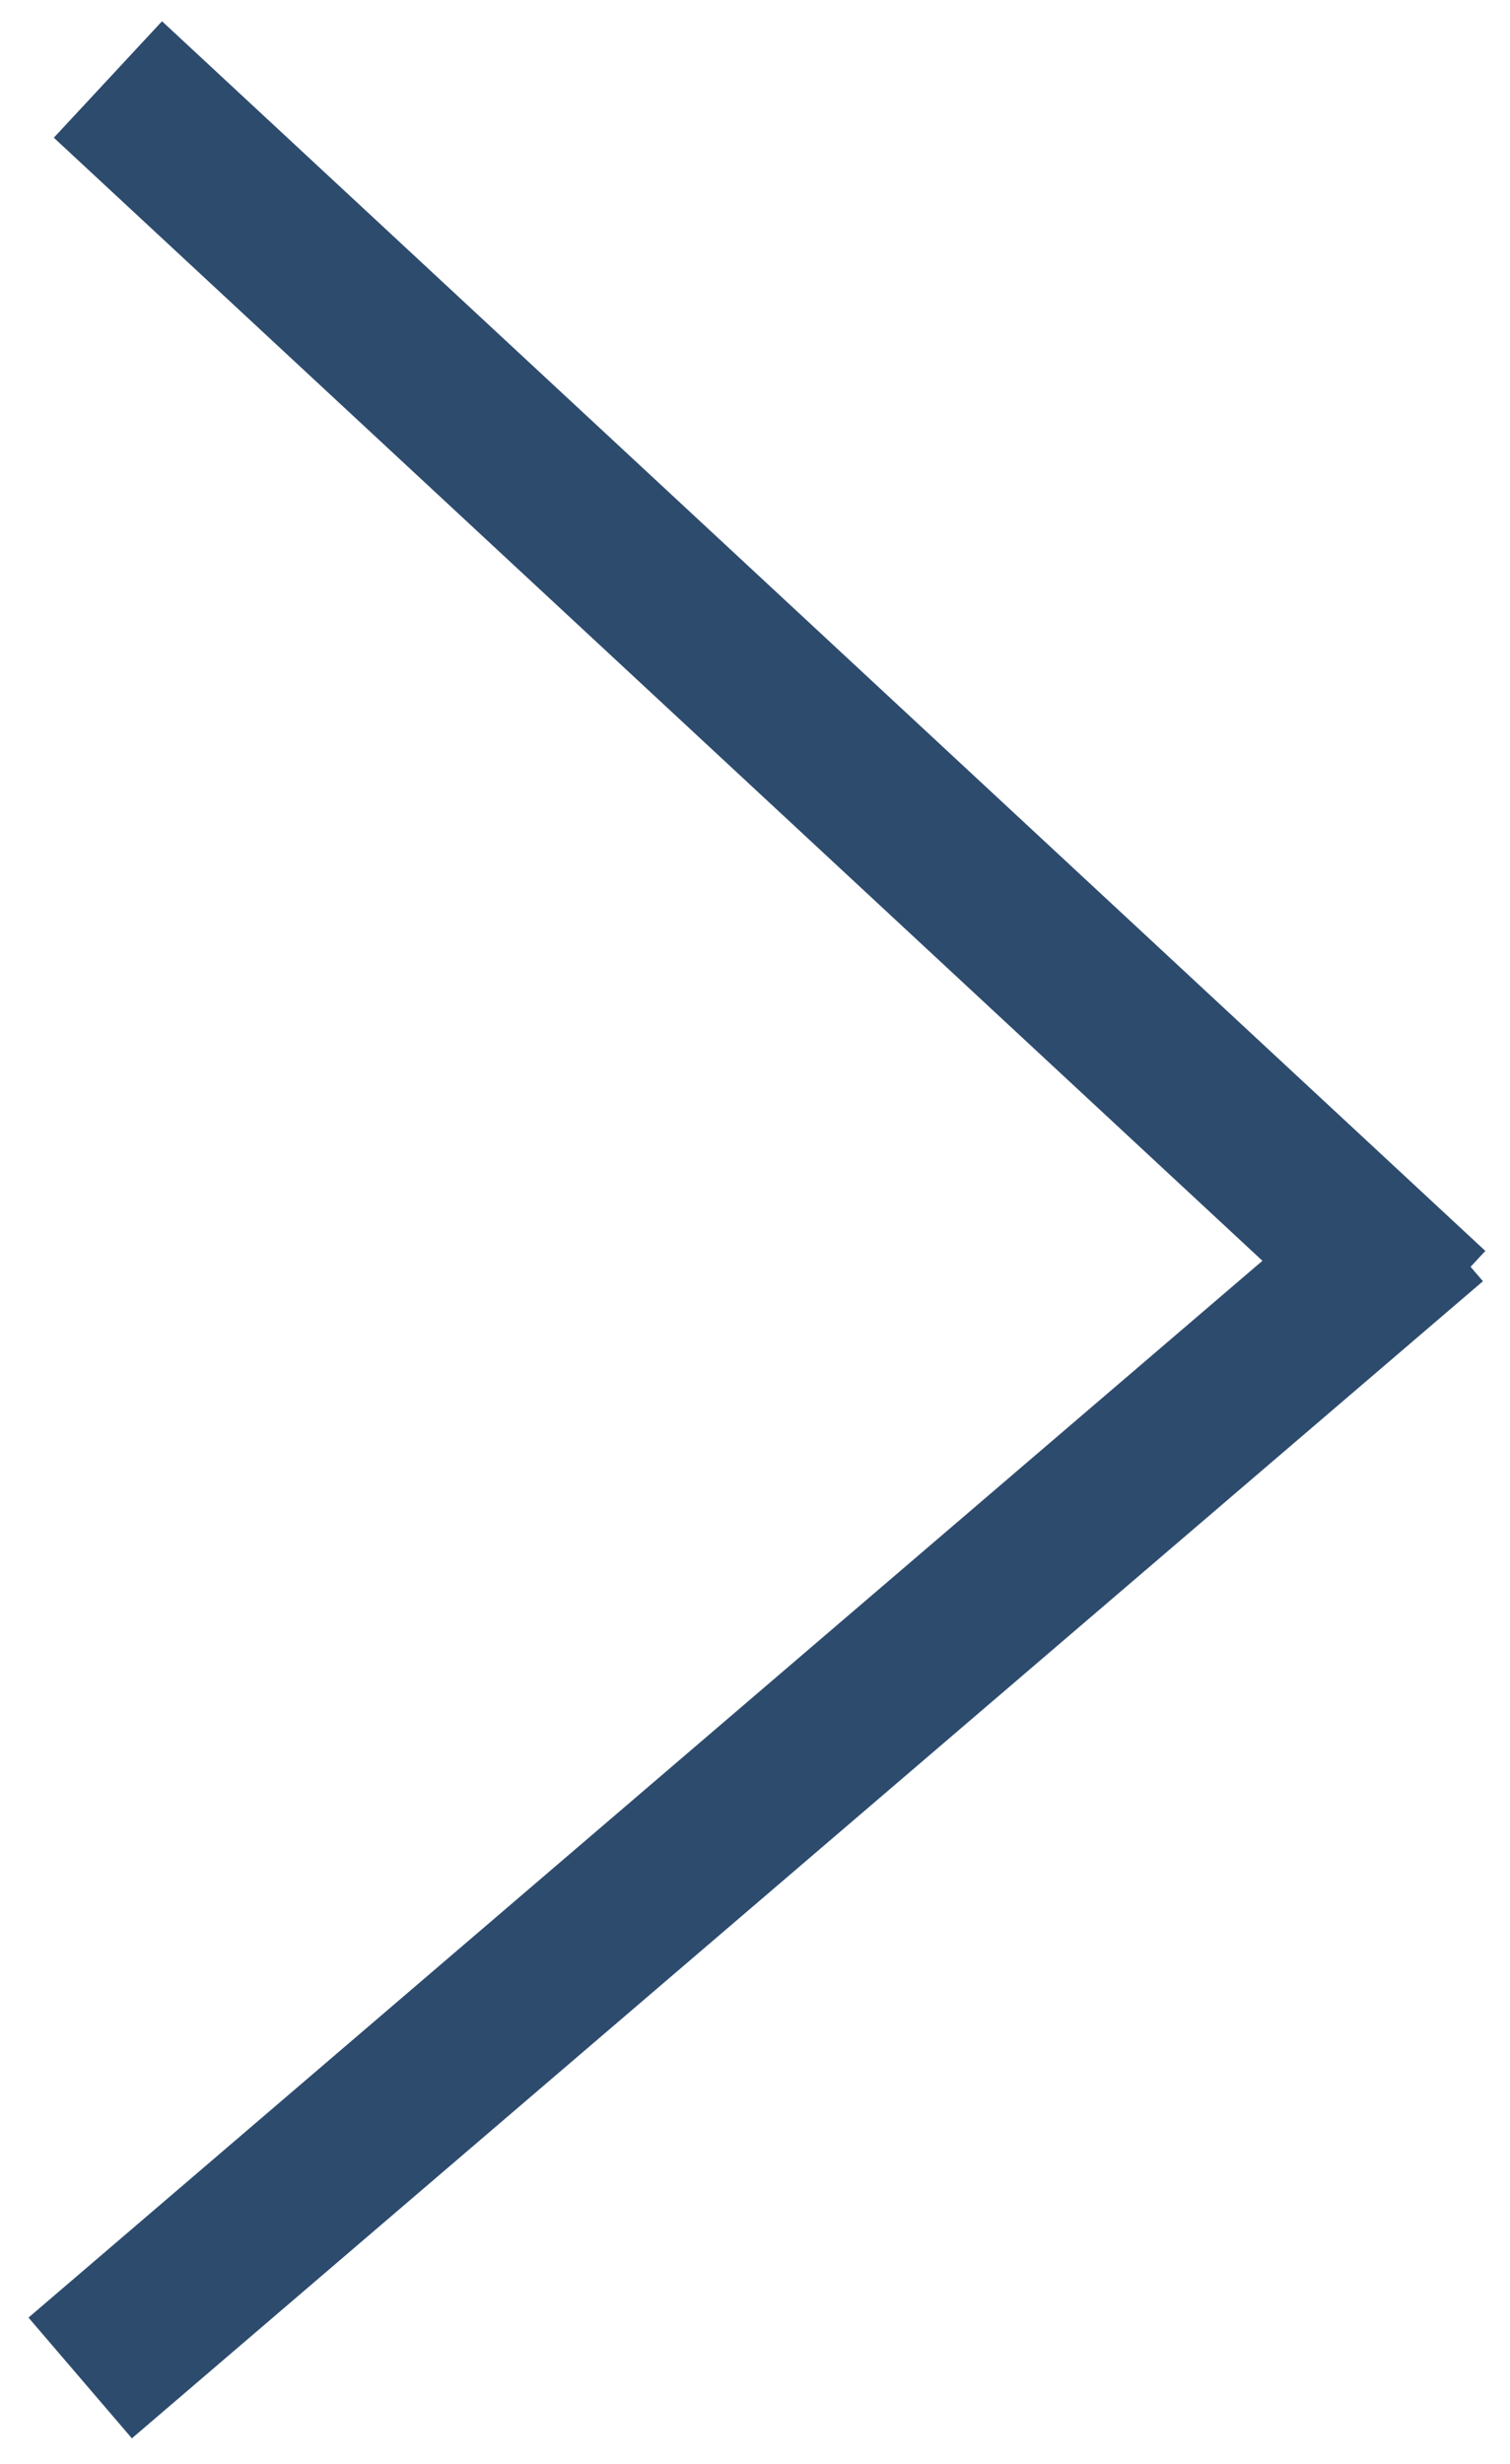 <svg width="19" height="31" viewBox="0 0 19 31" fill="none" xmlns="http://www.w3.org/2000/svg">
<path d="M1.009 29.918L18.009 15.36" stroke="#2D4B6D" stroke-width="2"/>
<path d="M1.358 1L18.009 16.471" stroke="#2D4B6D" stroke-width="2"/>
</svg>
